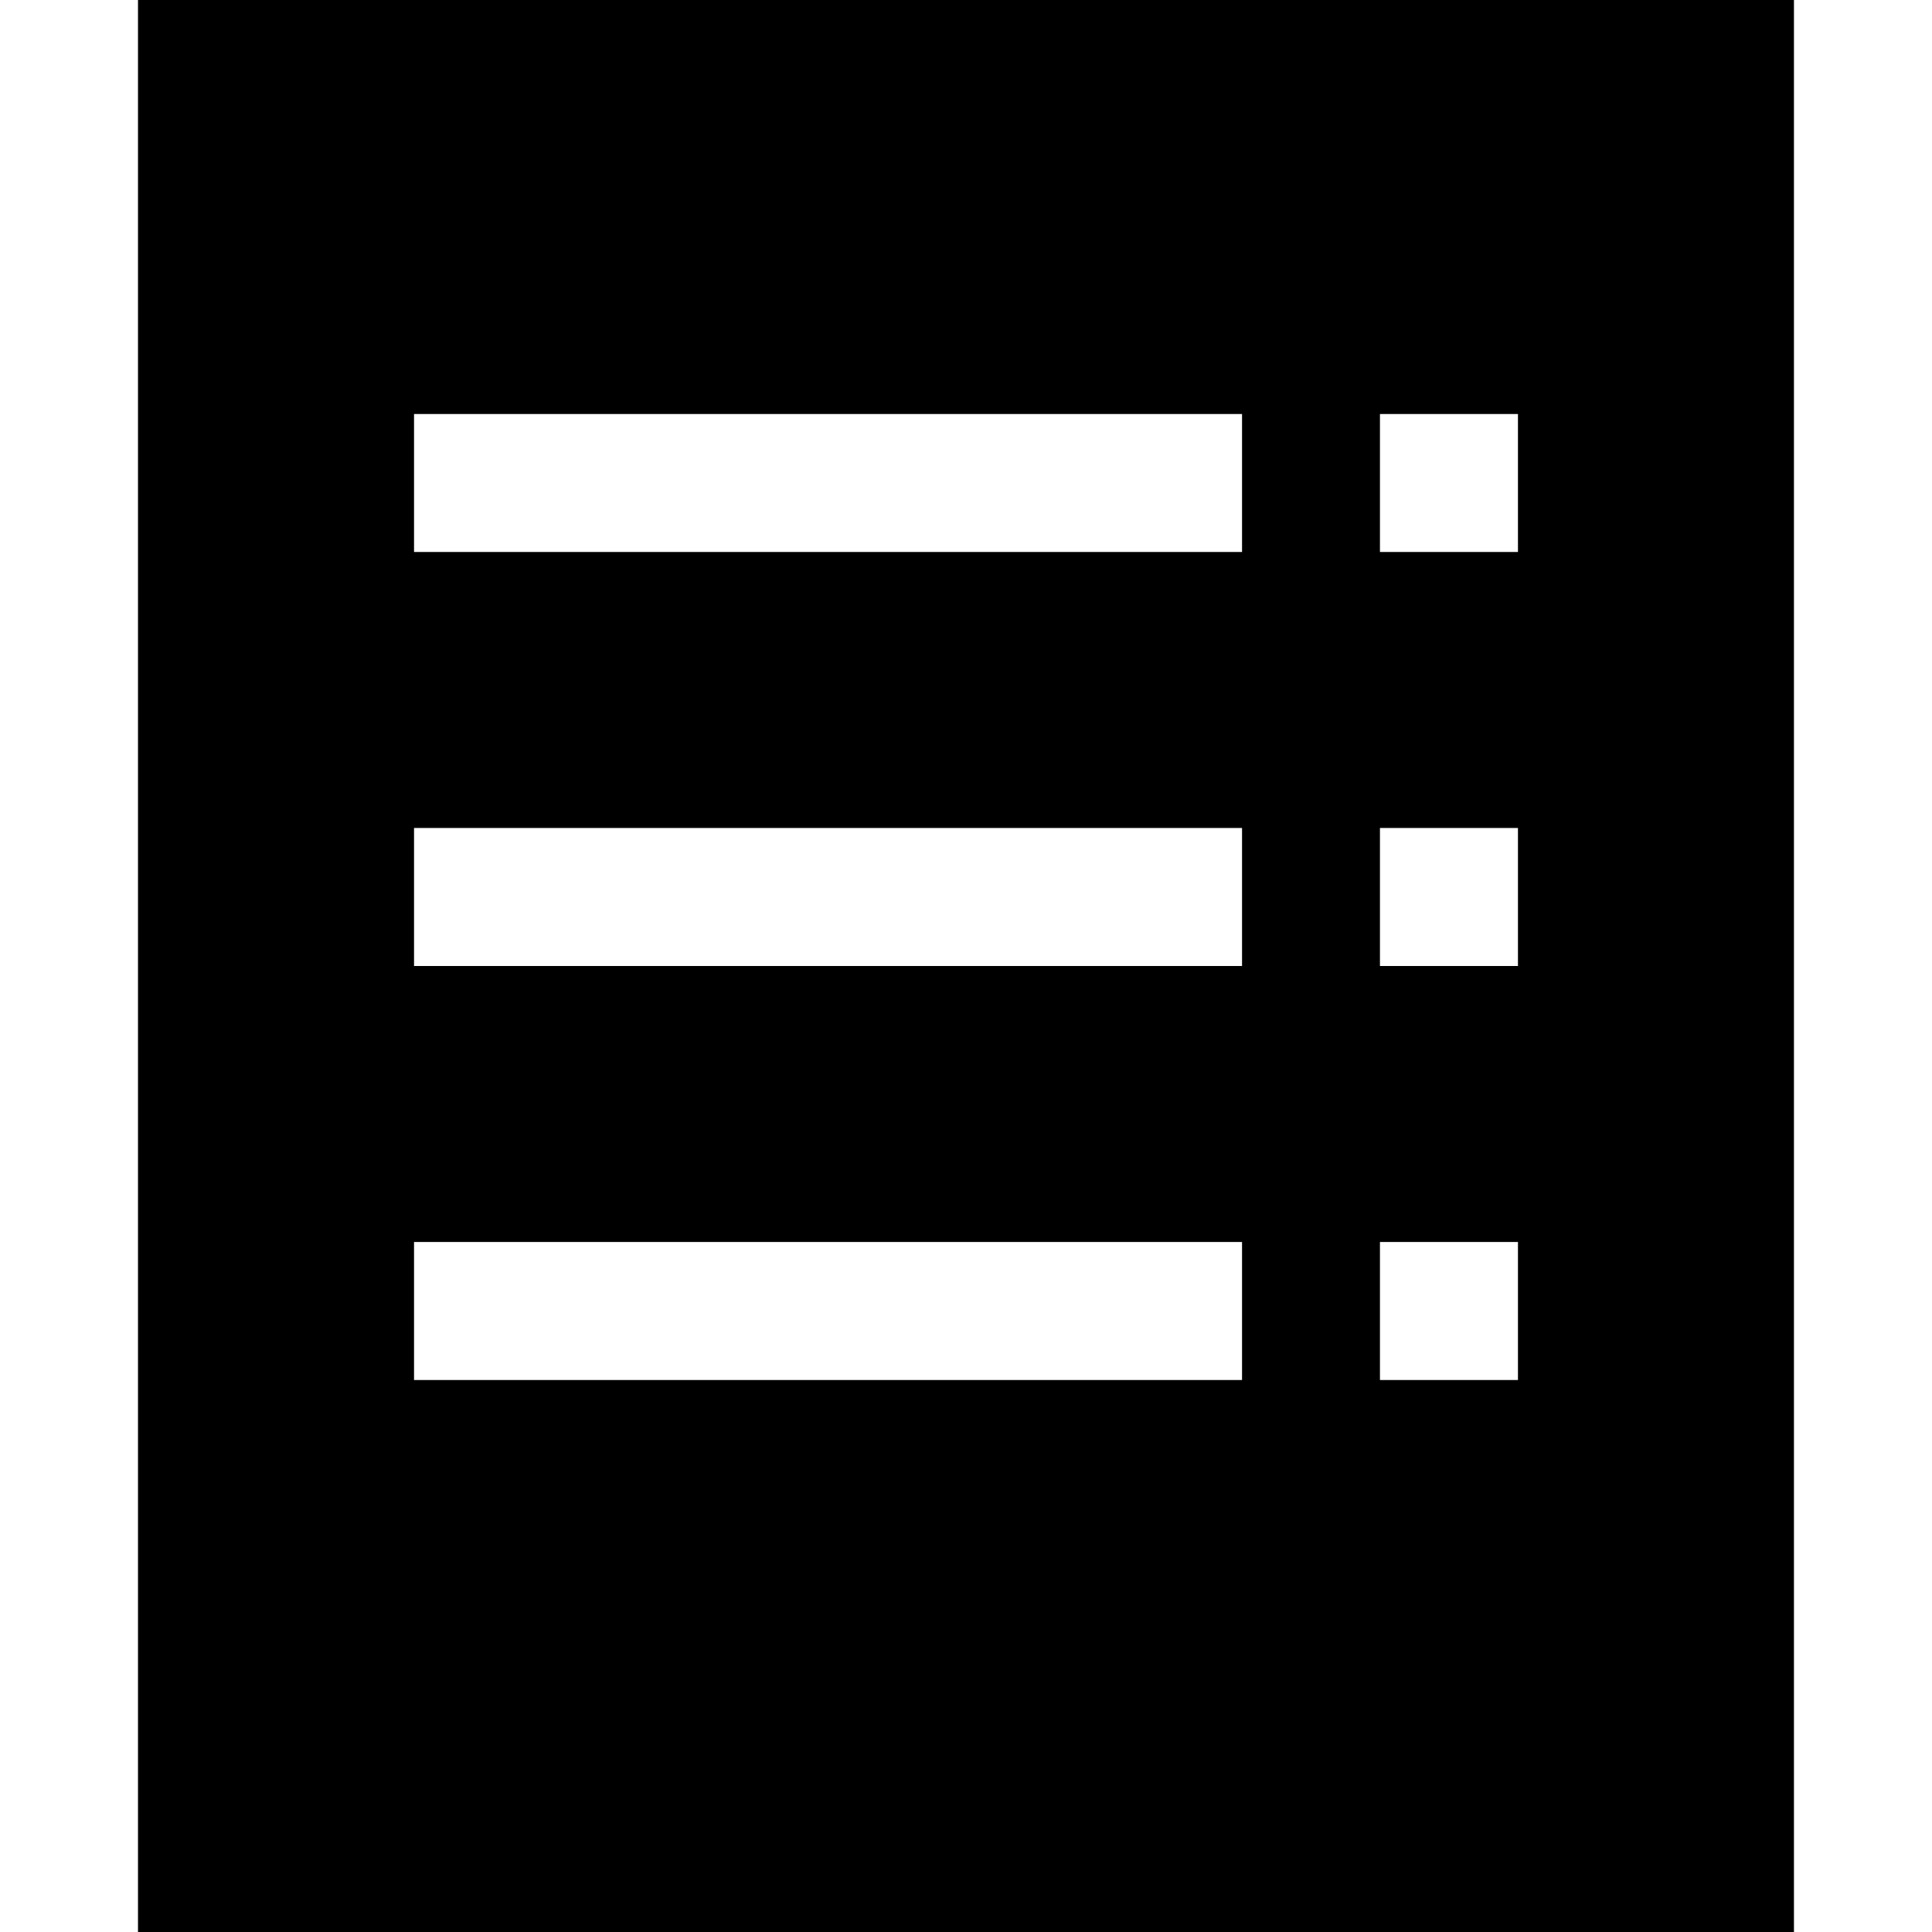 <svg xmlns="http://www.w3.org/2000/svg" viewBox="0 0 448 448"><path d="M32 0v448h383.99V0H32zm256.009 320h-192v-32h192v32zm0-96h-192v-32h192v32zm0-96h-192V96h192v32zm63.981 192h-32v-32h32v32zm0-96h-32v-32h32v32zm0-96h-32V96h32v32z" /></svg>